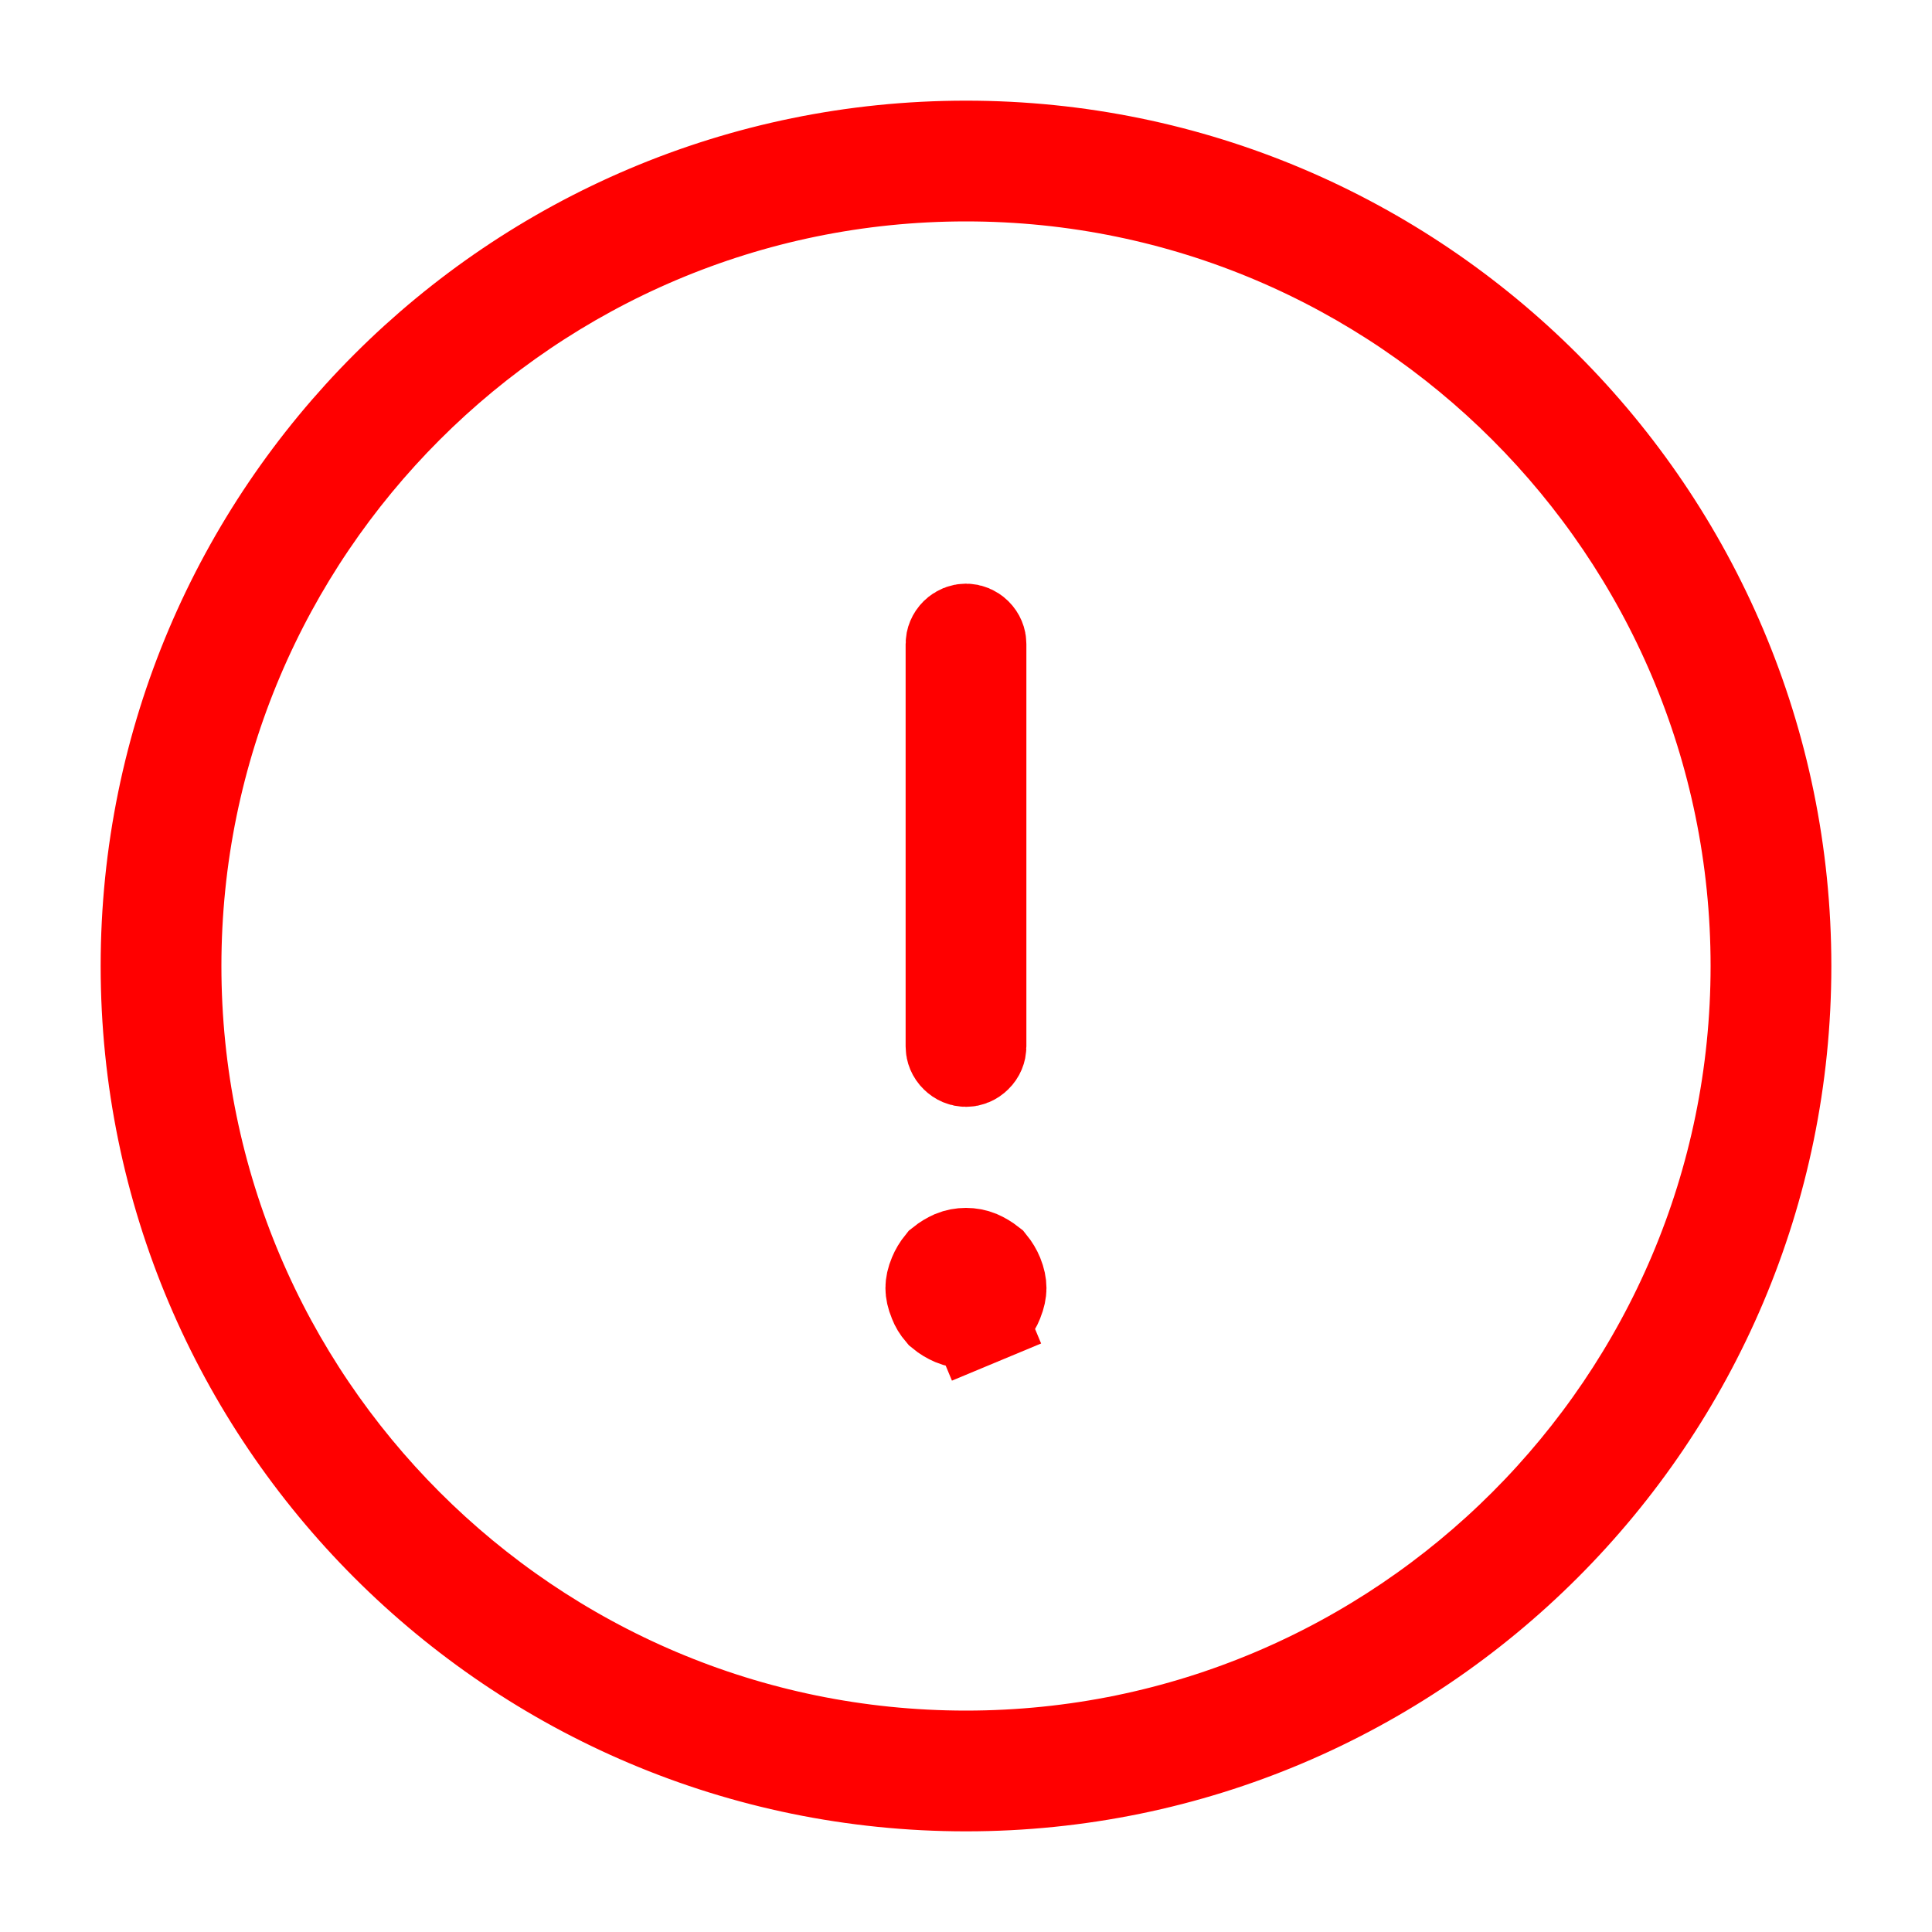 <svg width="20" height="20" viewBox="0 0 20 20" fill="none" xmlns="http://www.w3.org/2000/svg">
<path d="M10 18.458C5.334 18.458 1.542 14.665 1.542 10C1.542 5.334 5.334 1.542 10 1.542C14.665 1.542 18.458 5.334 18.458 10C18.458 14.665 14.665 18.458 10 18.458ZM10 1.792C5.474 1.792 1.792 5.474 1.792 10C1.792 14.526 5.474 18.208 10 18.208C14.526 18.208 18.208 14.526 18.208 10C18.208 5.474 14.526 1.792 10 1.792Z" fill="#292D32" stroke="#FF0000"/>
<path d="M10 10.958C9.97 10.958 9.939 10.946 9.913 10.92C9.887 10.895 9.875 10.863 9.875 10.833V6.667C9.875 6.636 9.887 6.605 9.913 6.579C9.939 6.554 9.97 6.542 10 6.542C10.03 6.542 10.061 6.554 10.087 6.579C10.113 6.605 10.125 6.636 10.125 6.667V10.833C10.125 10.863 10.113 10.895 10.087 10.92C10.061 10.946 10.03 10.958 10 10.958Z" fill="#292D32" stroke="#FF0000"/>
<path d="M9.7 13.471L9.7 13.471L9.695 13.458C9.674 13.409 9.666 13.366 9.666 13.334C9.666 13.301 9.674 13.258 9.695 13.209C9.711 13.17 9.733 13.133 9.763 13.096C9.799 13.067 9.837 13.045 9.875 13.028C9.952 12.996 10.047 12.996 10.124 13.028C10.163 13.045 10.2 13.067 10.237 13.096C10.267 13.133 10.289 13.17 10.305 13.209C10.325 13.258 10.333 13.301 10.333 13.334C10.333 13.366 10.325 13.409 10.305 13.458L10.305 13.458L10.3 13.471C10.288 13.501 10.272 13.529 10.238 13.57C10.201 13.6 10.164 13.622 10.124 13.639L10.316 14.1L10.124 13.639C10.075 13.659 10.032 13.667 10 13.667C9.967 13.667 9.924 13.659 9.875 13.639C9.836 13.622 9.798 13.6 9.762 13.57C9.727 13.529 9.712 13.501 9.7 13.471Z" fill="#292D32" stroke="#FF0000"/>
</svg>
